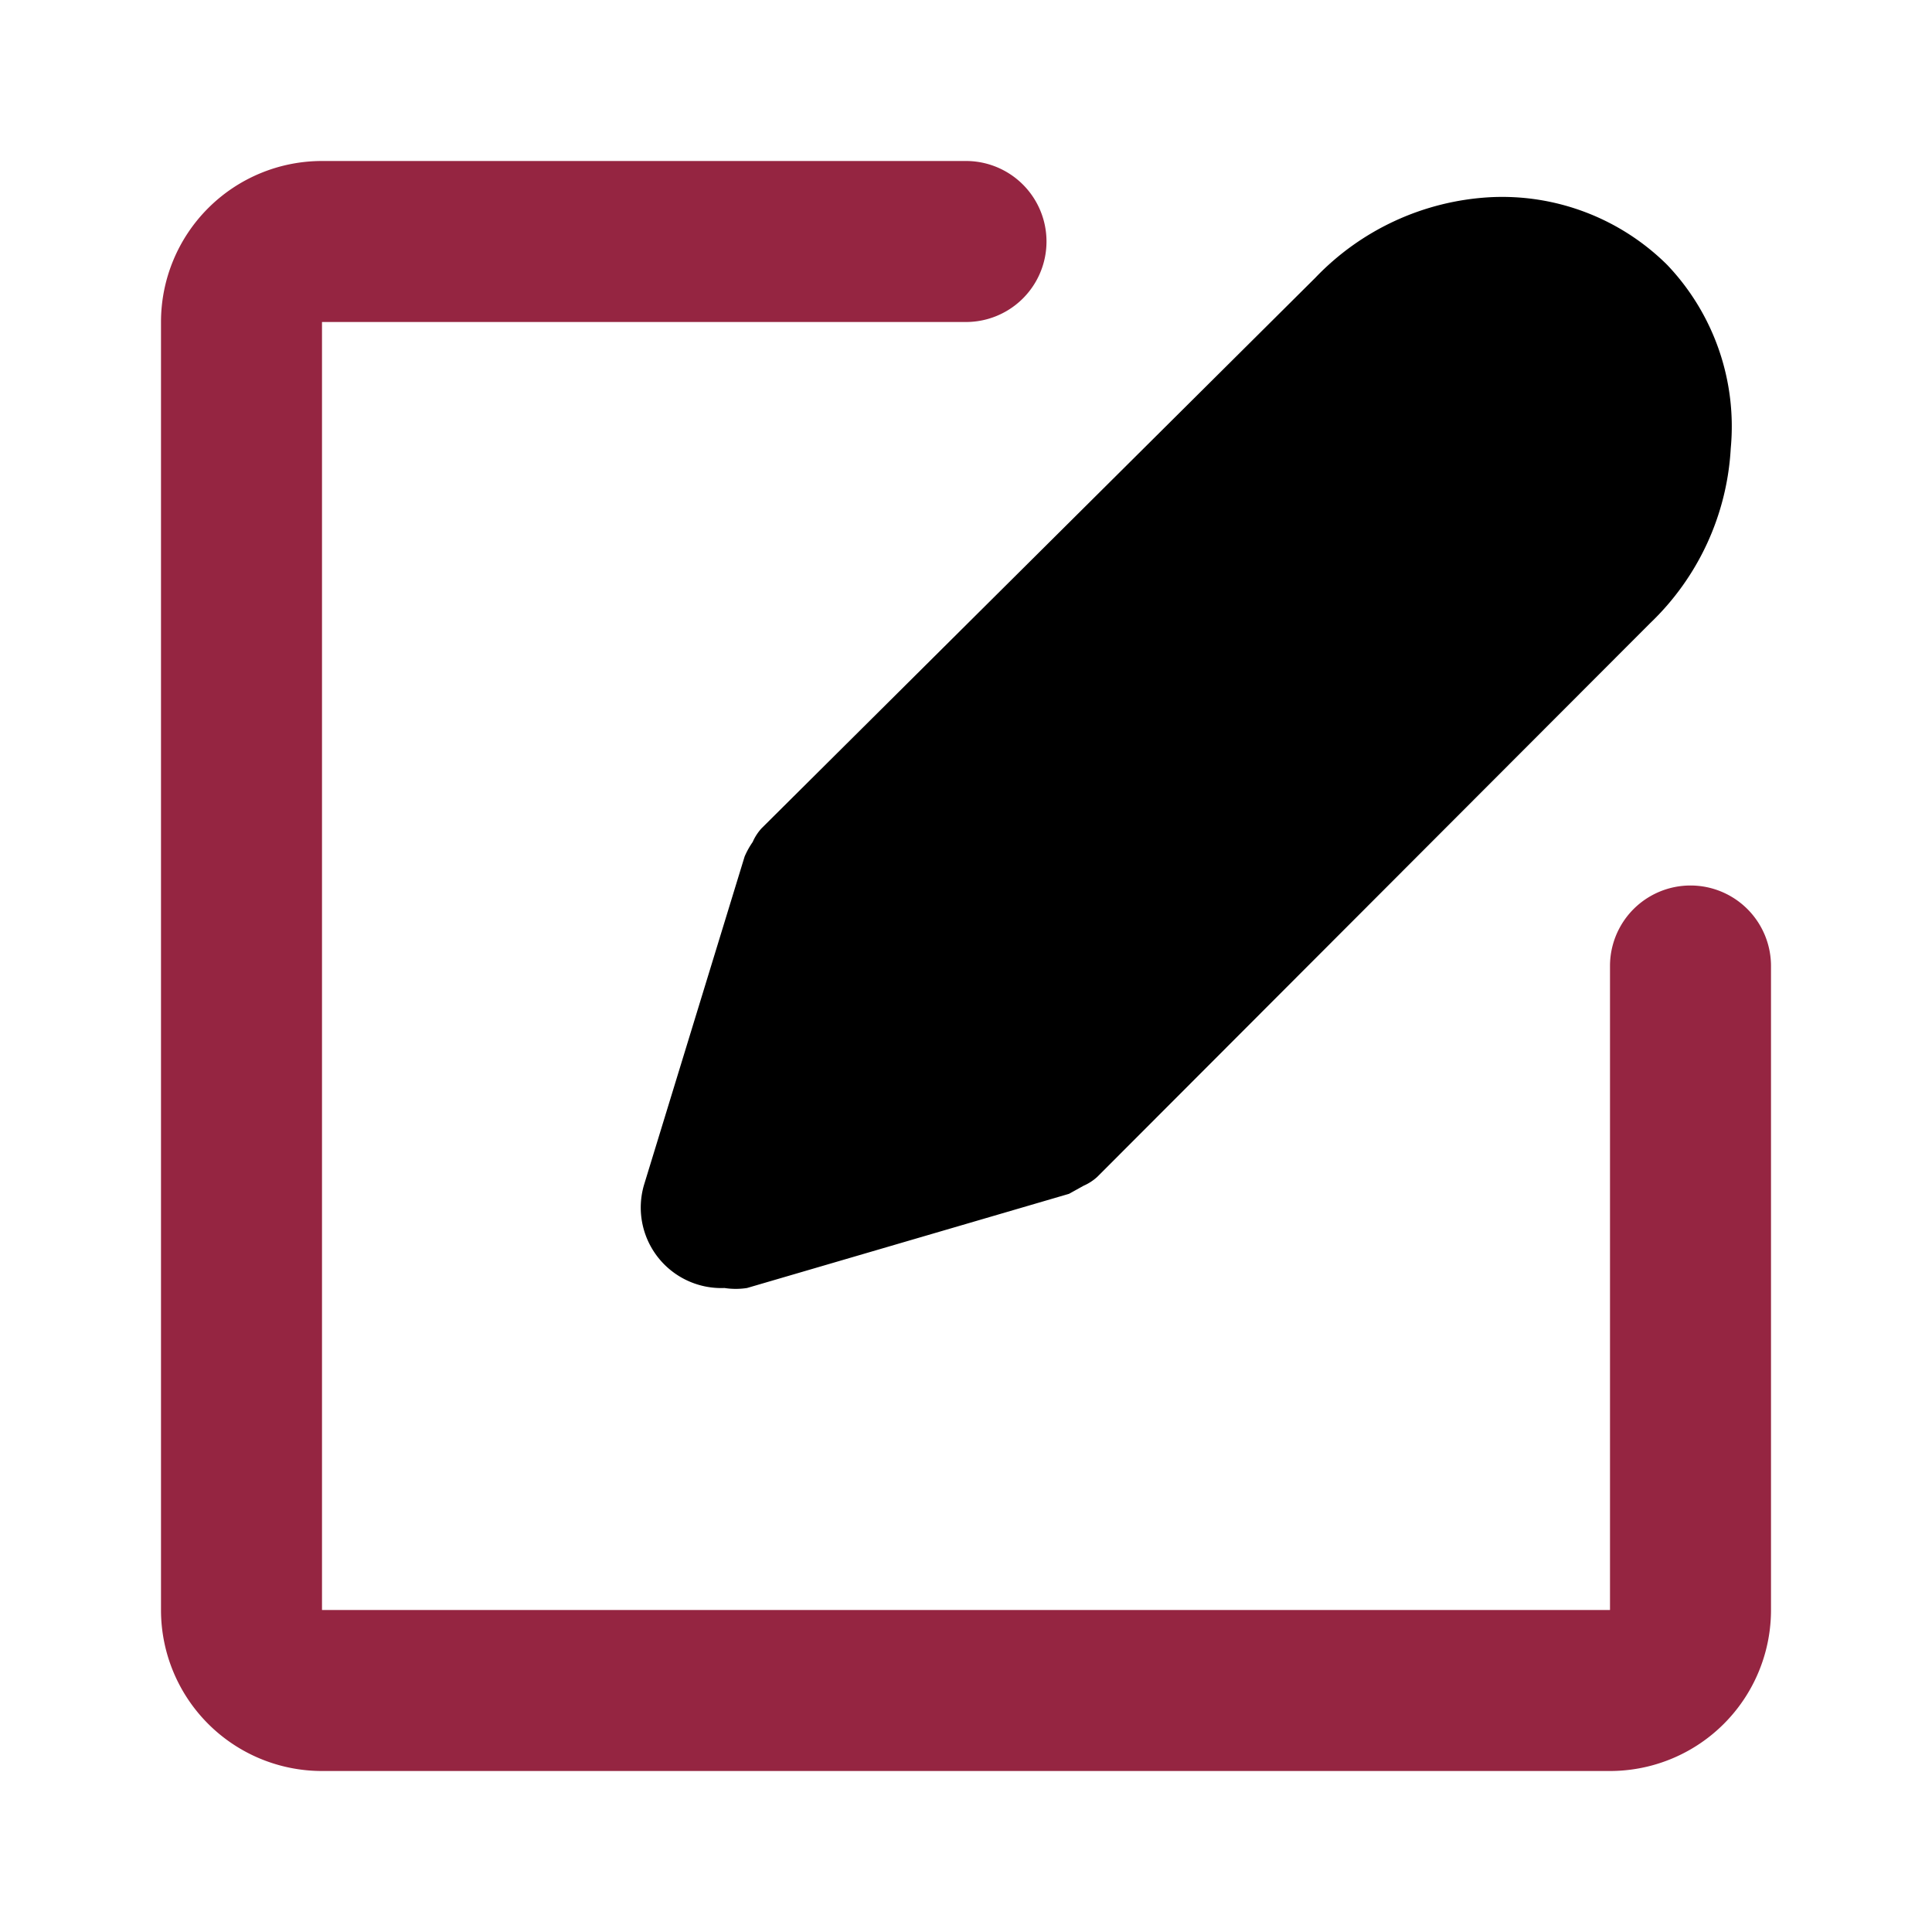 <?xml version="1.0" encoding="utf-8"?><!-- Uploaded to: SVG Repo, www.svgrepo.com, Generator: SVG Repo Mixer Tools -->
<svg width="800px" height="800px" viewBox="0 0 24 24" xmlns="http://www.w3.org/2000/svg" id="create-note" class="icon glyph"><path d="M20.71,3.29a2.91,2.91,0,0,0-2.2-.84,3.25,3.25,0,0,0-2.17,1L9.46,10.29s0,0,0,0a.62.62,0,0,0-.11.17,1,1,0,0,0-.1.18l0,0L8,14.72A1,1,0,0,0,9,16a.9.9,0,0,0,.28,0l4-1.17,0,0,.18-.1a.62.62,0,0,0,.17-.11l0,0,6.87-6.88a3.25,3.25,0,0,0,1-2.17A2.91,2.91,0,0,0,20.71,3.29Z"></path><path d="M20,22H4a2,2,0,0,1-2-2V4A2,2,0,0,1,4,2h8a1,1,0,0,1,0,2H4V20H20V12a1,1,0,0,1,2,0v8A2,2,0,0,1,20,22Z" style="fill:#952541"></path></svg>